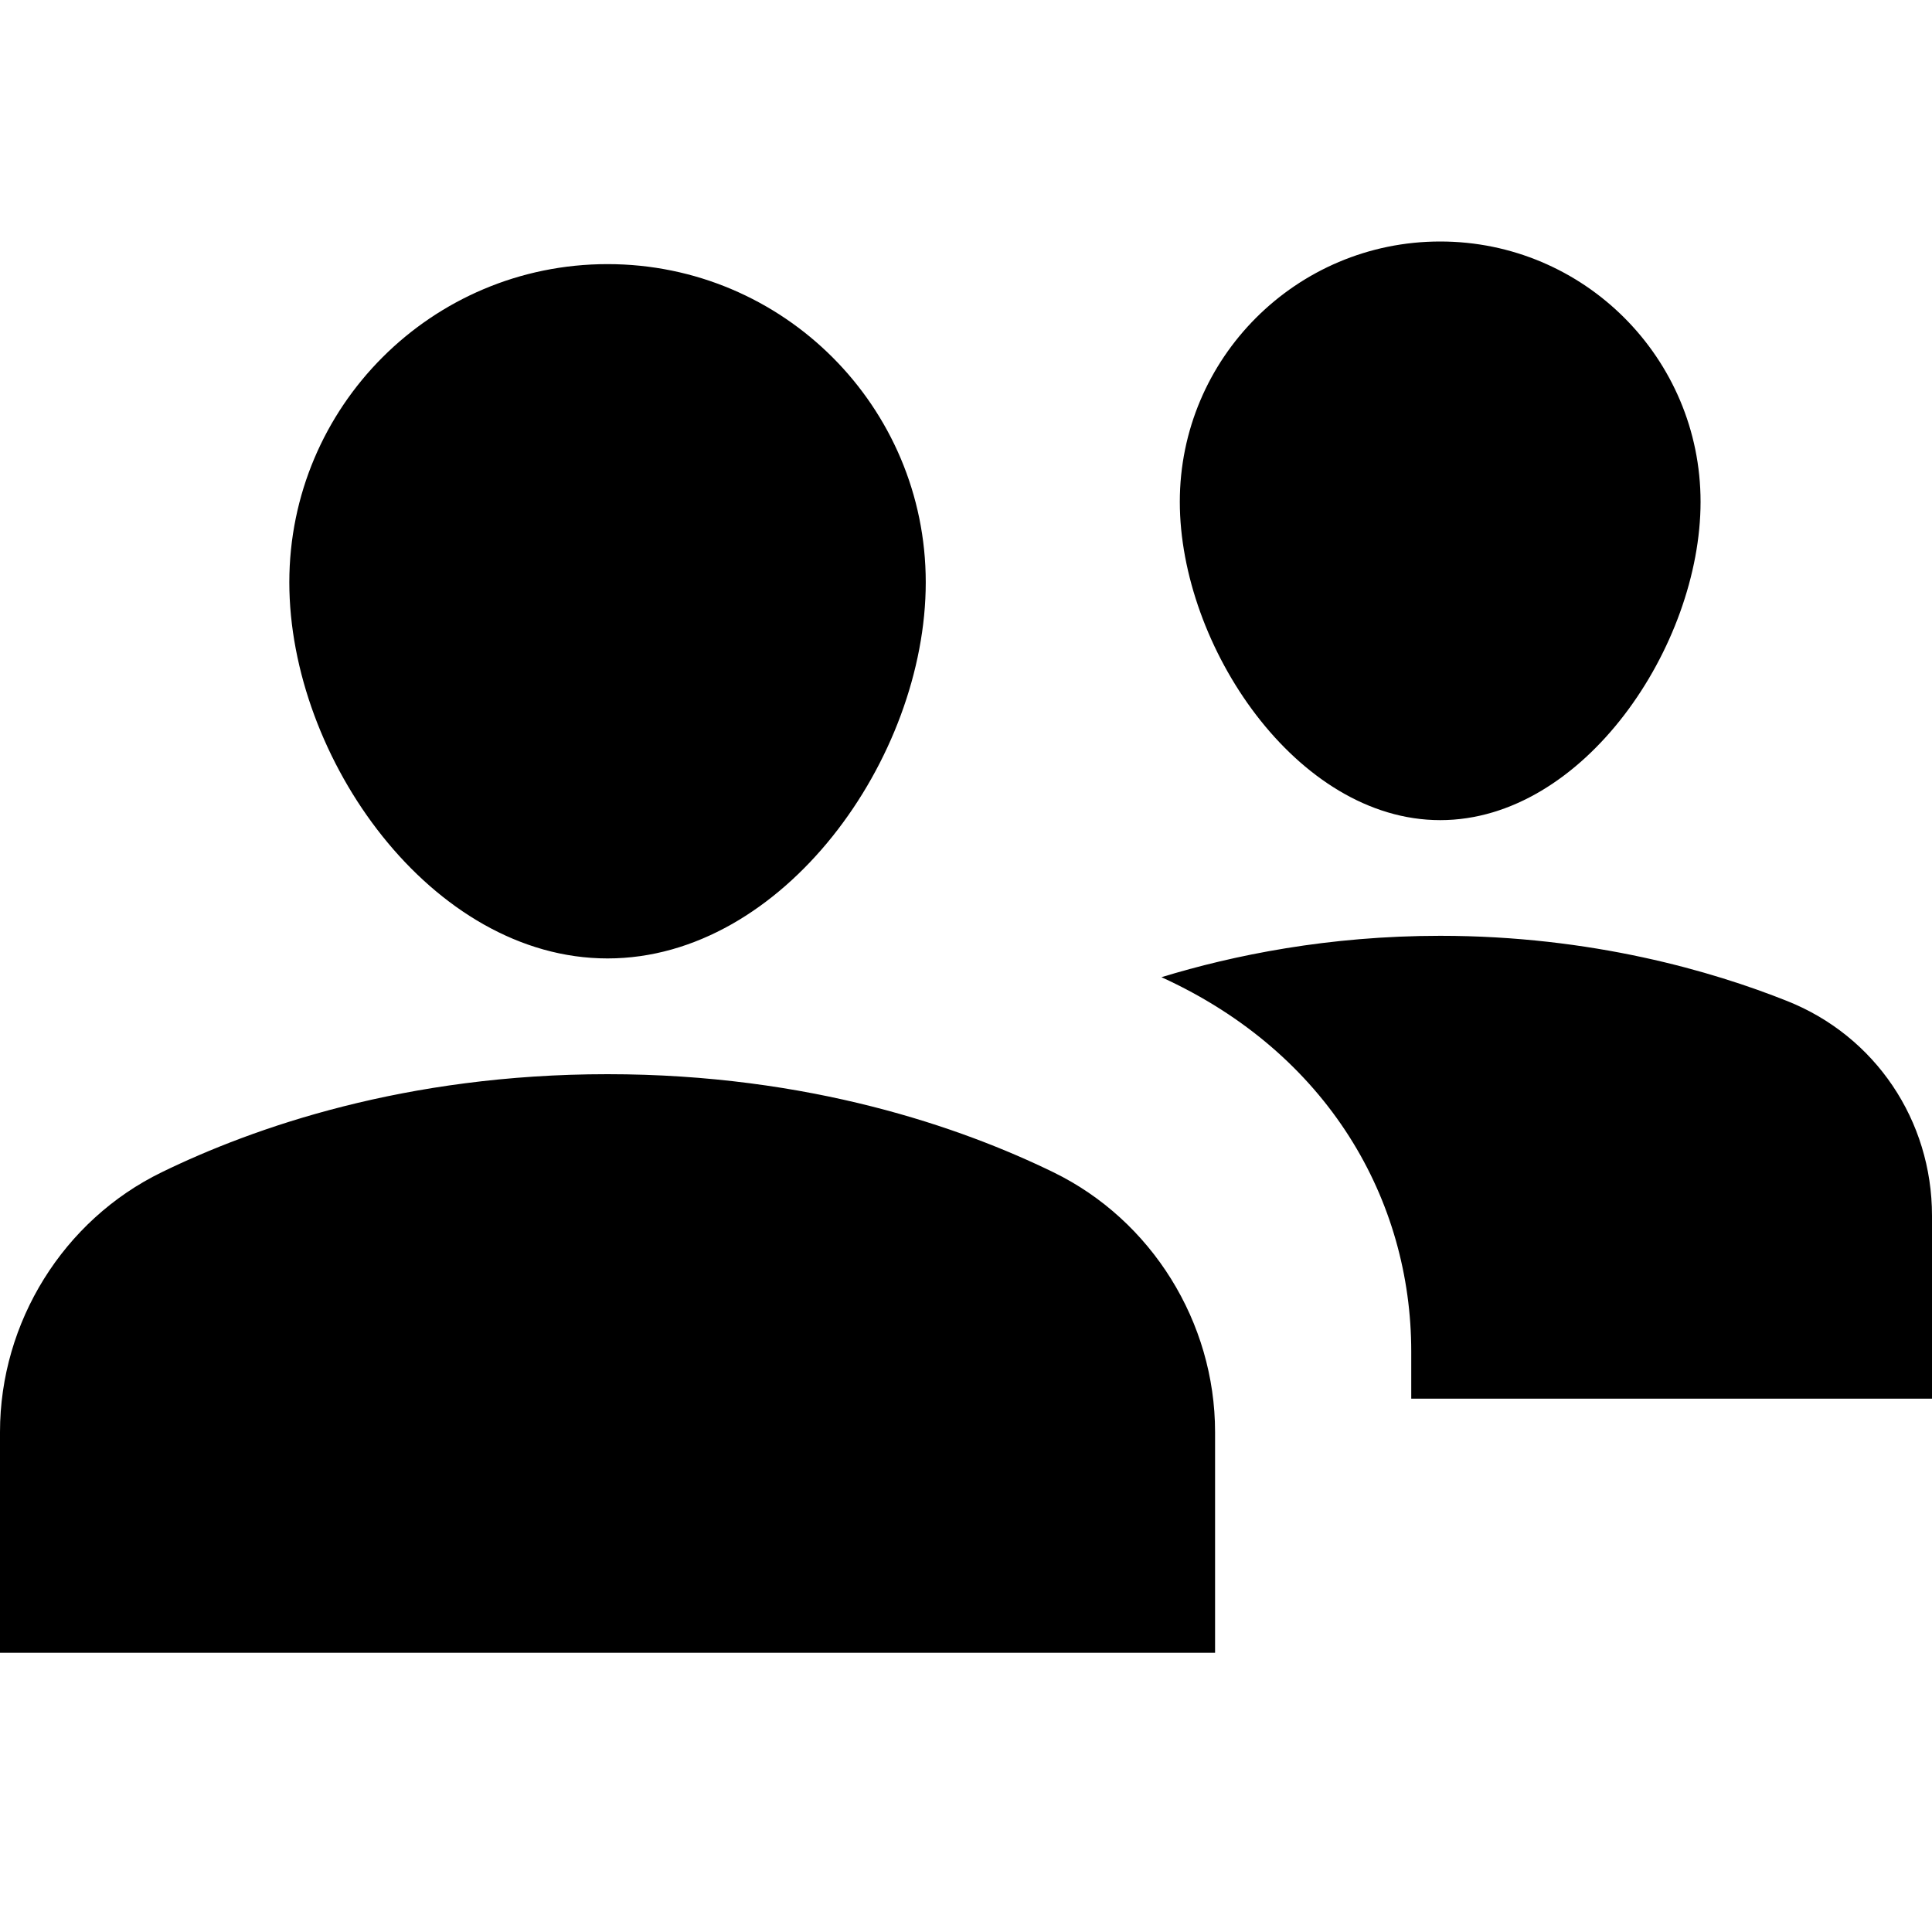 <svg viewBox="0 0 24 24" xmlns="http://www.w3.org/2000/svg">
<path d="M17.891 10.188C16.105 10.188 14.656 8.02 14.656 6.234C14.656 4.448 16.105 3 17.891 3C19.677 3 21.125 4.448 21.125 6.234C21.125 8.02 19.677 10.188 17.891 10.188ZM7.547 11.906C9.73 11.906 11.5 9.418 11.5 7.234C11.5 5.051 9.73 3.281 7.547 3.281C5.363 3.281 3.594 5.051 3.594 7.234C3.594 9.418 5.363 11.906 7.547 11.906ZM22.203 12.436C21.275 12.066 19.774 11.625 17.891 11.625C16.503 11.625 15.325 11.865 14.428 12.139C16.509 13.088 17.531 14.916 17.531 16.789V17.375H24V15.102C24 13.917 23.295 12.871 22.203 12.436ZM7.547 13.344C10.057 13.344 11.944 14.006 13.085 14.562C14.305 15.156 15.094 16.424 15.094 17.789V20.531H0V17.789C0 16.424 0.788 15.156 2.009 14.562C3.15 14.006 5.036 13.344 7.547 13.344Z"/>
</svg>
